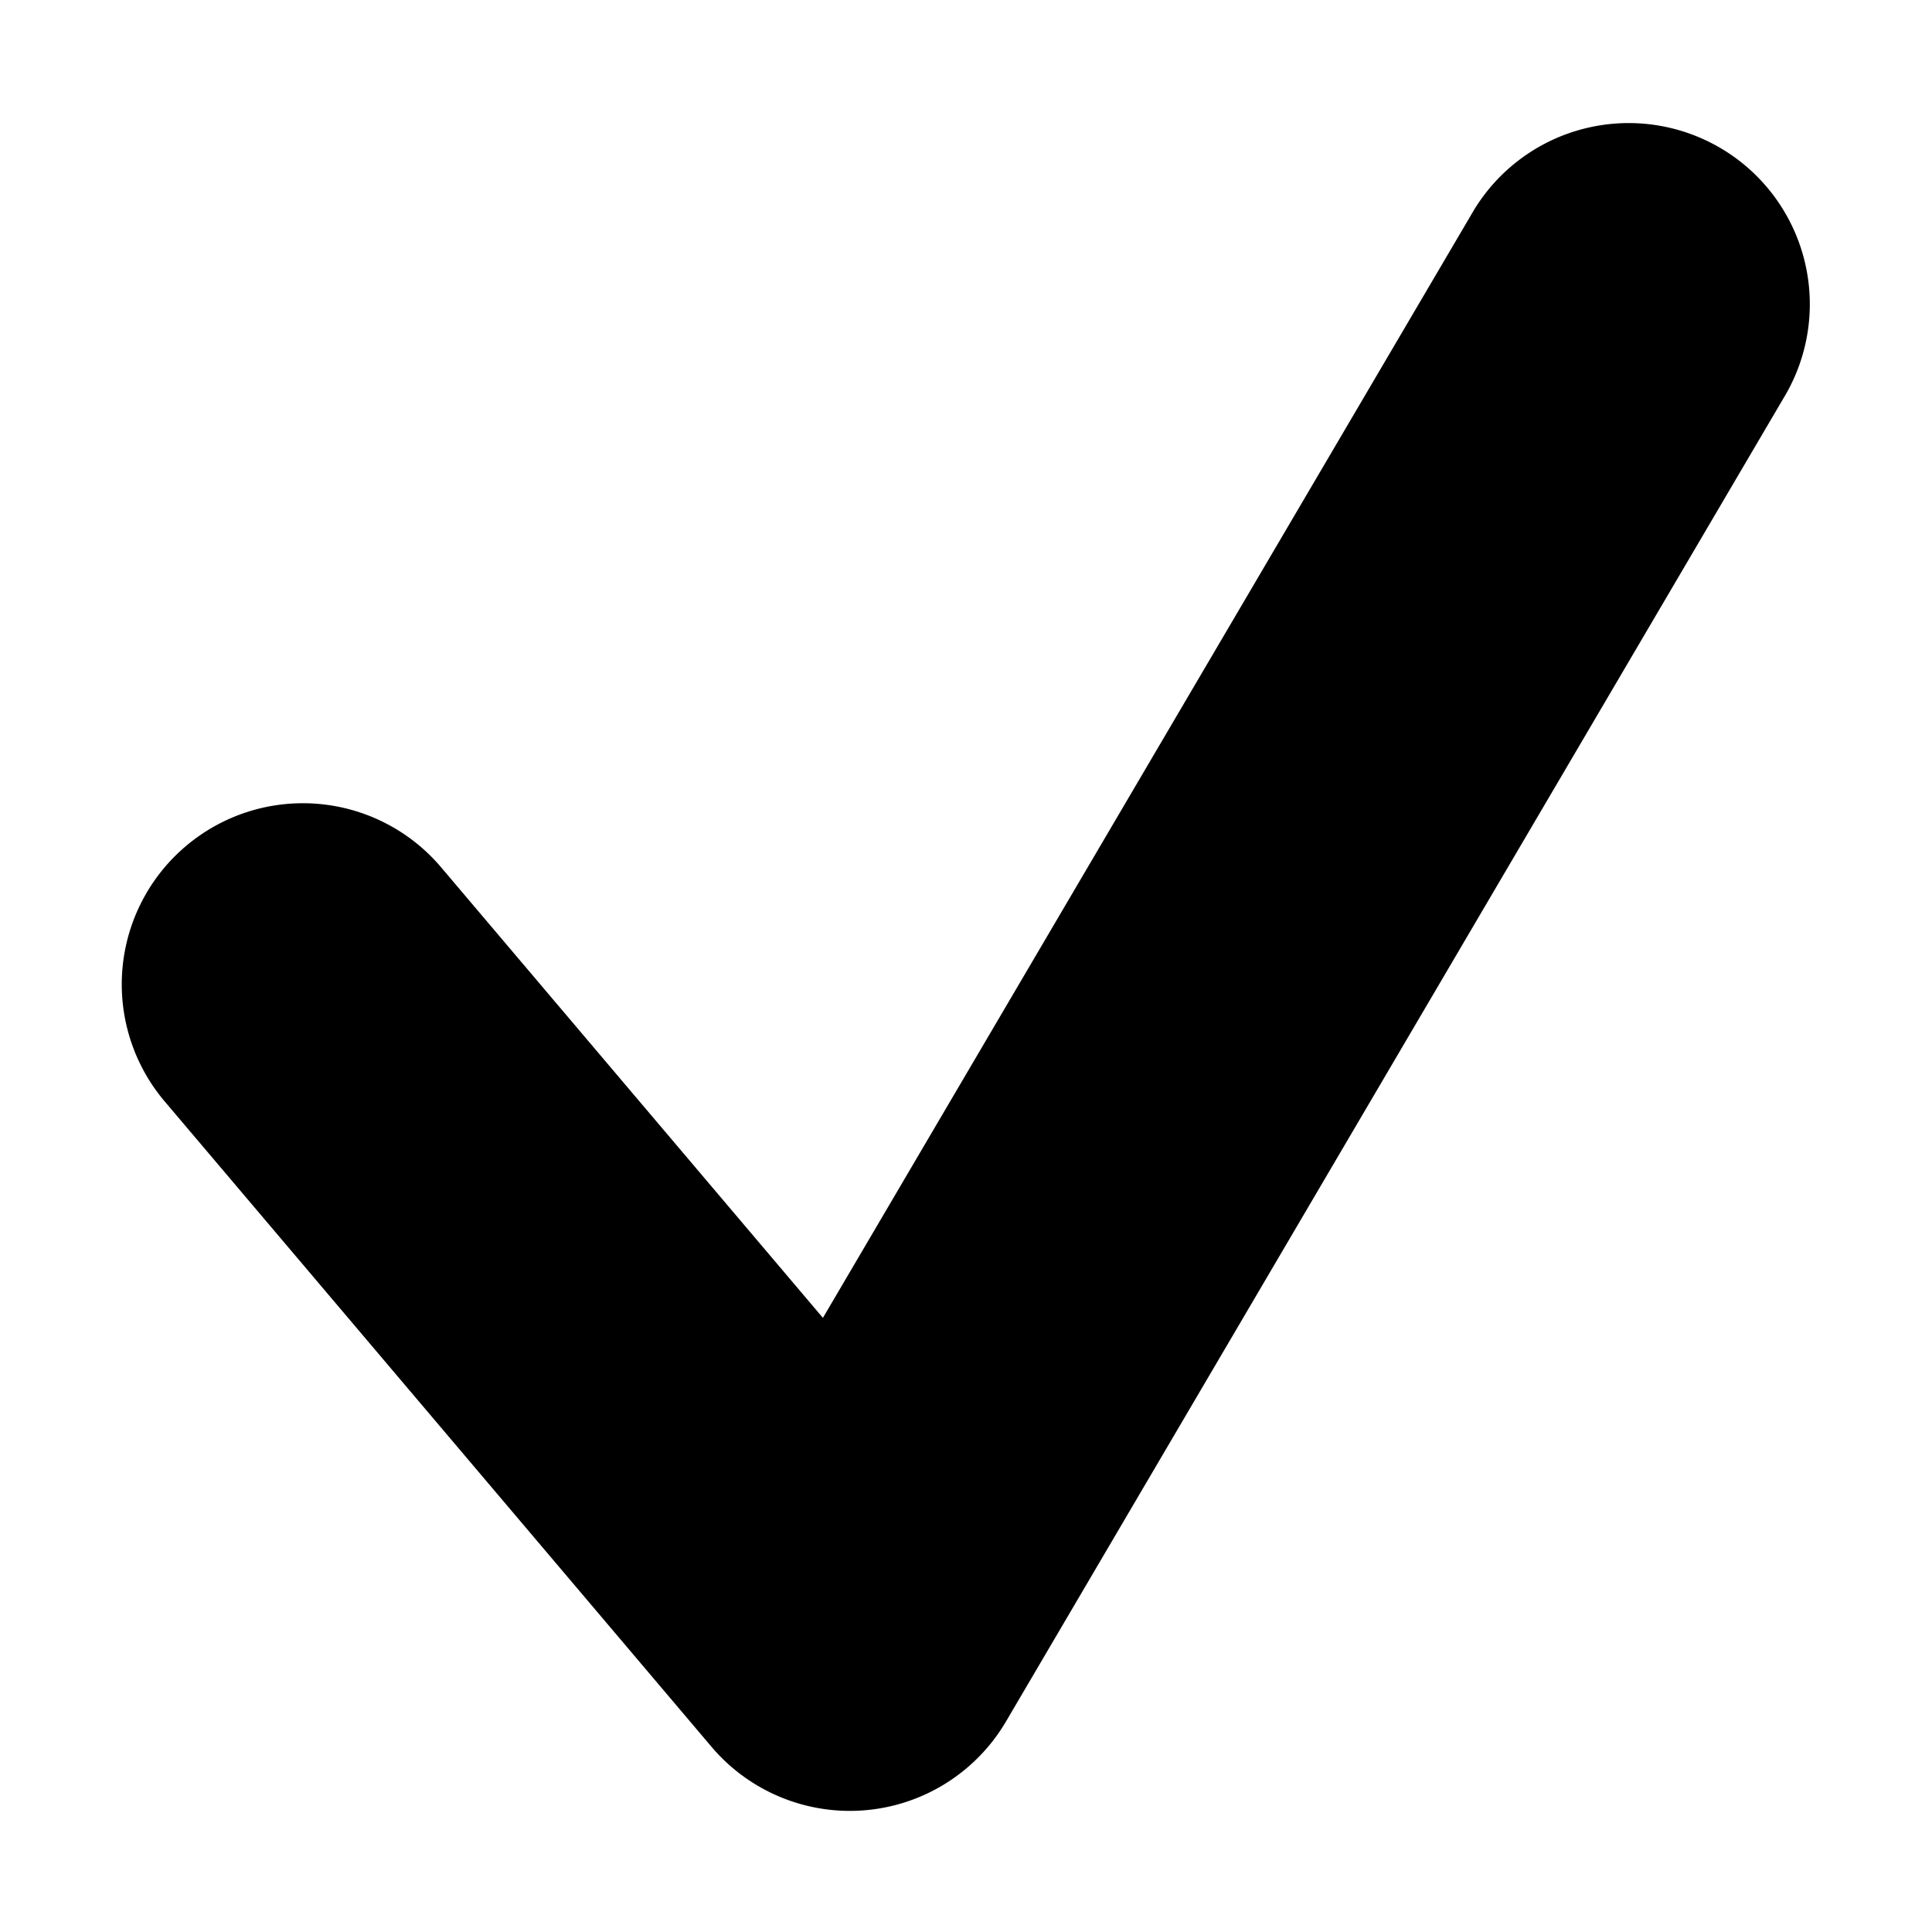 <svg xmlns="http://www.w3.org/2000/svg" viewBox="0 0 16 16">
  <path d="M7.038 14.997c-.438 0-.858-.192-1.145-.53L1.355 9.111a1.5 1.5 0 0 1 2.289-1.939l3.171 3.742 5.392-9.175a1.5 1.5 0 0 1 2.586 1.52L8.331 14.257a1.5 1.5 0 0 1-1.293.74"/>
</svg>
